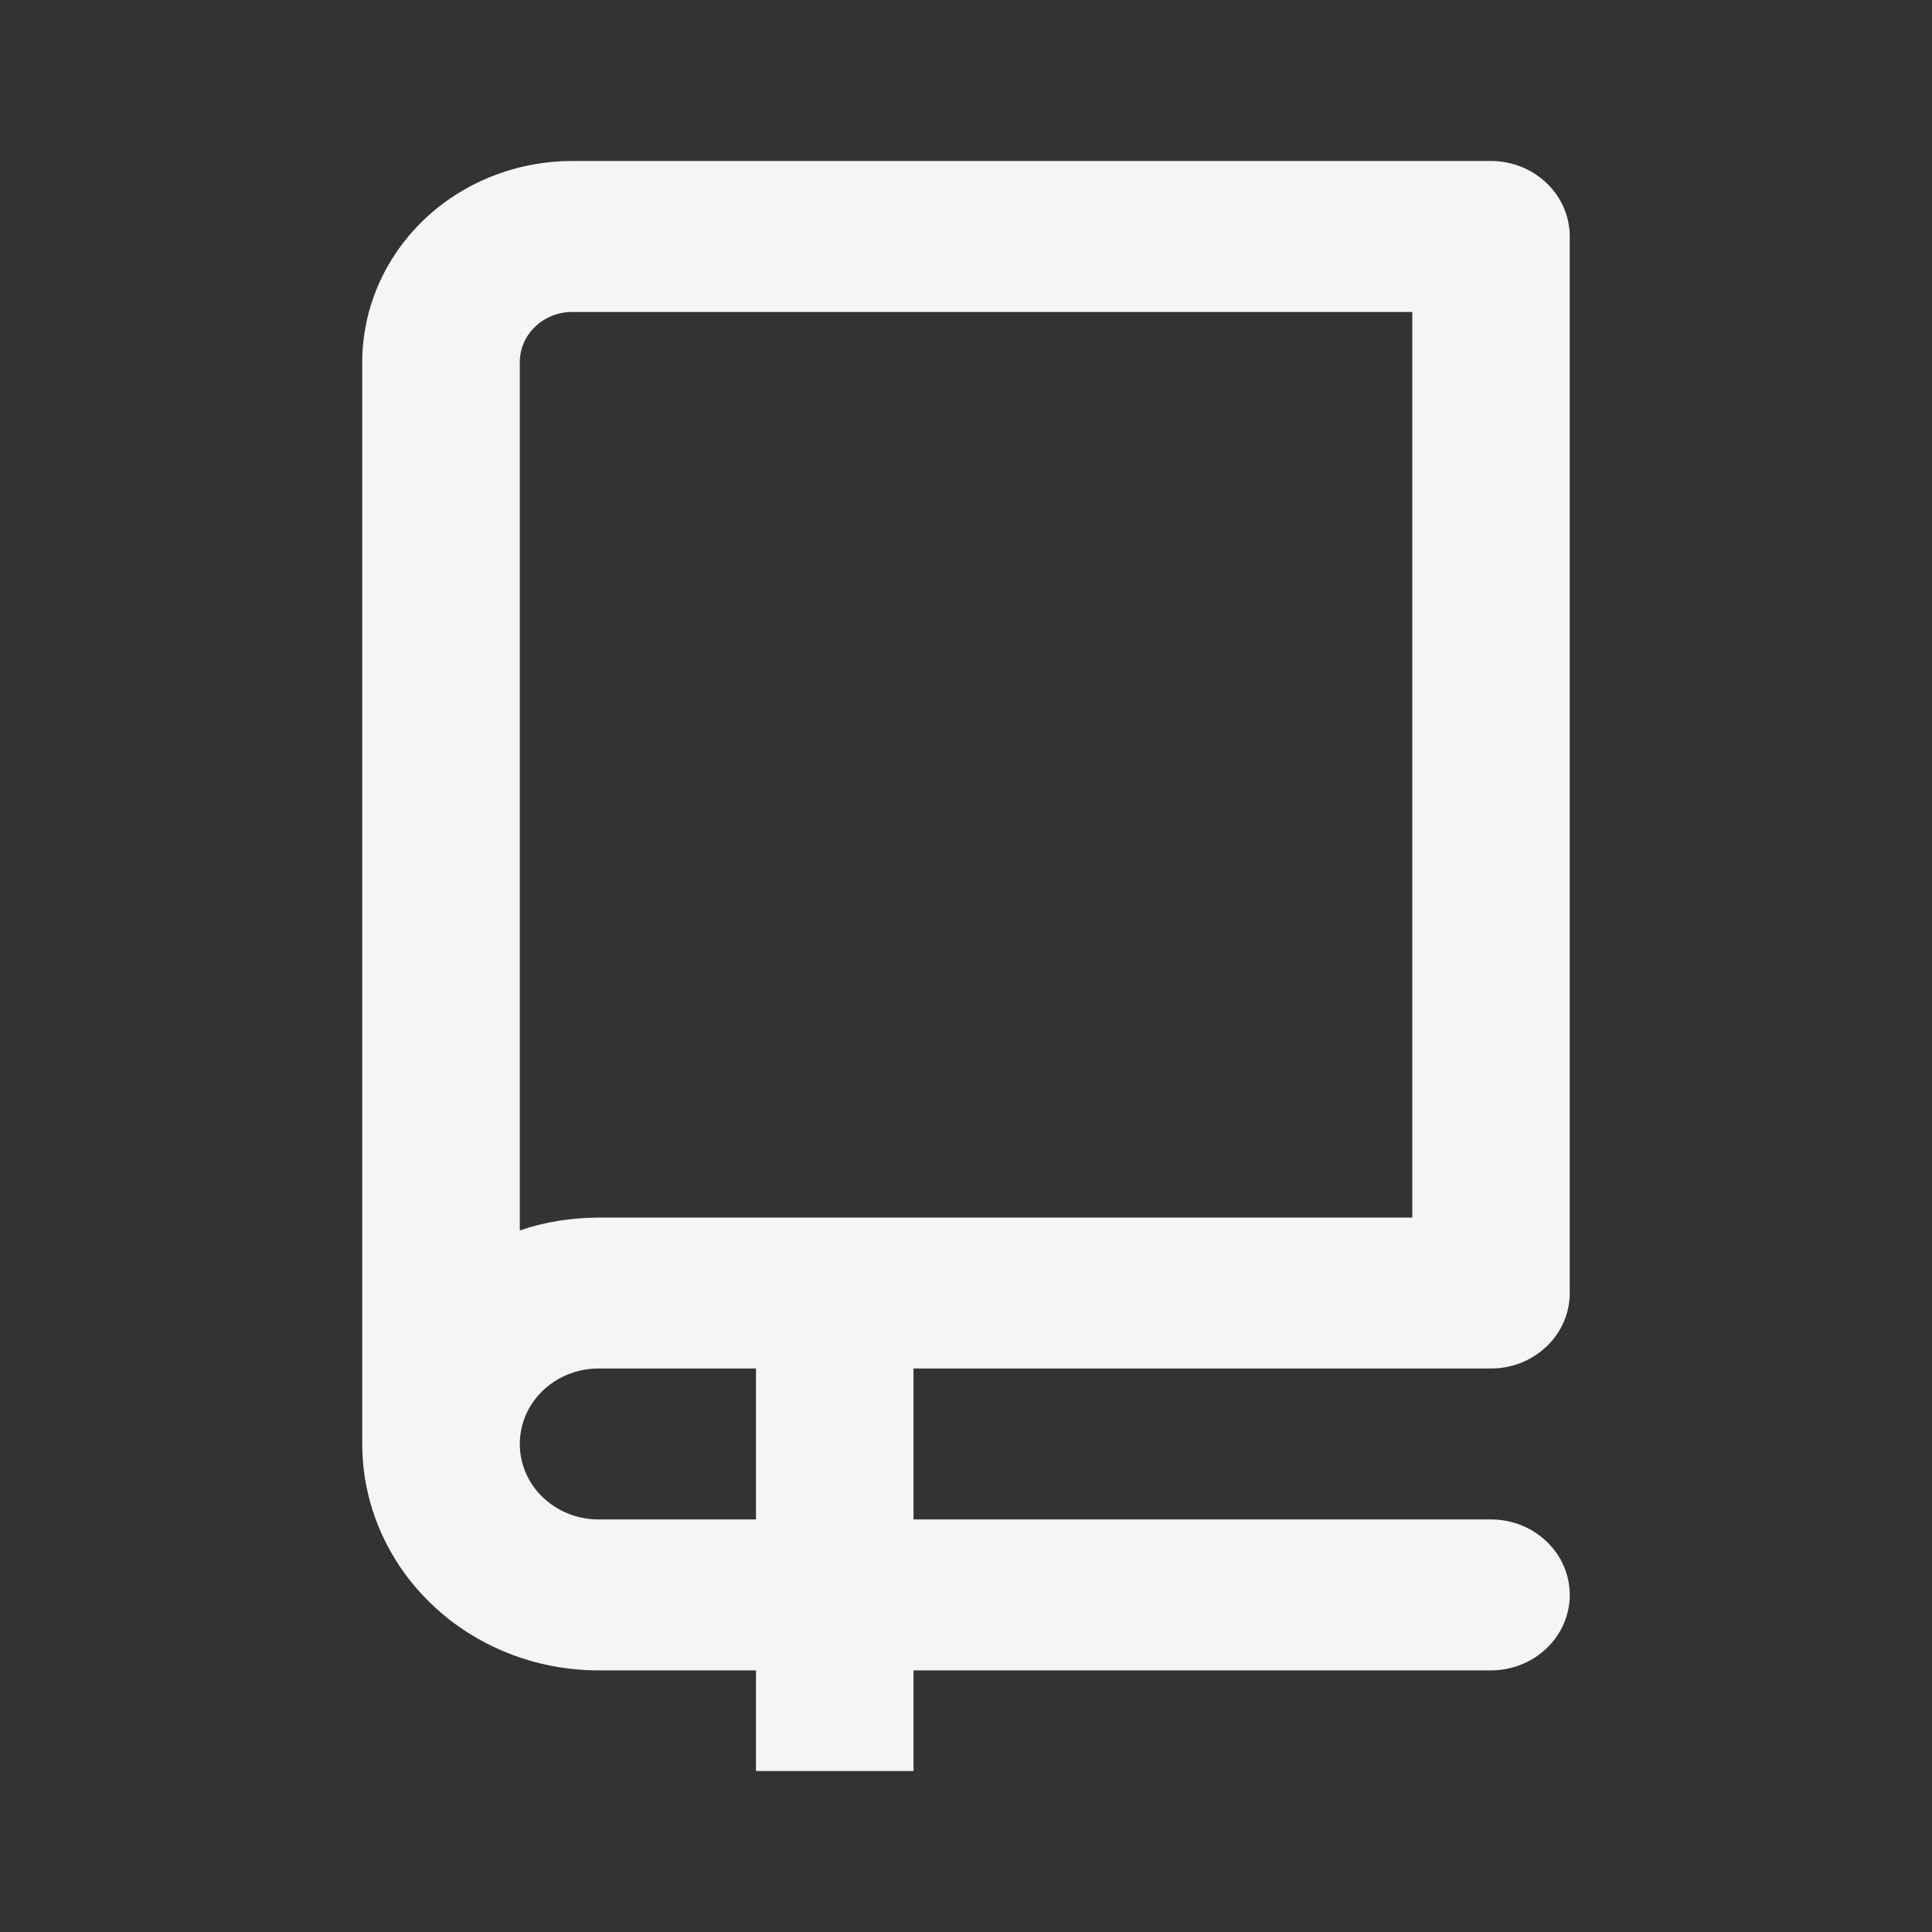 <svg width="24" height="24" viewBox="0 0 24 24" fill="none" xmlns="http://www.w3.org/2000/svg">
<rect x="0" y="0" width="24" height="24" fill="#333333" stroke="none"/>
<path fill-rule="evenodd" clip-rule="evenodd" d="M4.5 4.5C4.5 3.837 4.775 3.201 5.264 2.732C5.753 2.263 6.417 2 7.109 2H18.522C18.781 2 19.03 2.099 19.213 2.275C19.397 2.45 19.5 2.689 19.5 2.938V16.062C19.5 16.311 19.397 16.55 19.213 16.725C19.03 16.901 18.781 17 18.522 17H11.348V18.875H18.522C18.781 18.875 19.03 18.974 19.213 19.15C19.397 19.325 19.5 19.564 19.5 19.812C19.5 20.061 19.397 20.3 19.213 20.475C19.03 20.651 18.781 20.75 18.522 20.75H11.348V22H9.391V20.75H7.435C6.656 20.75 5.91 20.454 5.36 19.926C4.809 19.399 4.5 18.683 4.5 17.938V4.5ZM9.391 18.875V17H7.435C7.175 17 6.927 17.099 6.743 17.275C6.56 17.45 6.457 17.689 6.457 17.938C6.457 18.186 6.56 18.425 6.743 18.6C6.927 18.776 7.175 18.875 7.435 18.875H9.391ZM17.544 3.875V15.125H7.435C7.09 15.127 6.764 15.18 6.457 15.285V4.5C6.457 4.334 6.525 4.175 6.648 4.058C6.77 3.941 6.936 3.875 7.109 3.875H17.544Z" fill="#F5F5F5"/>
</svg>
